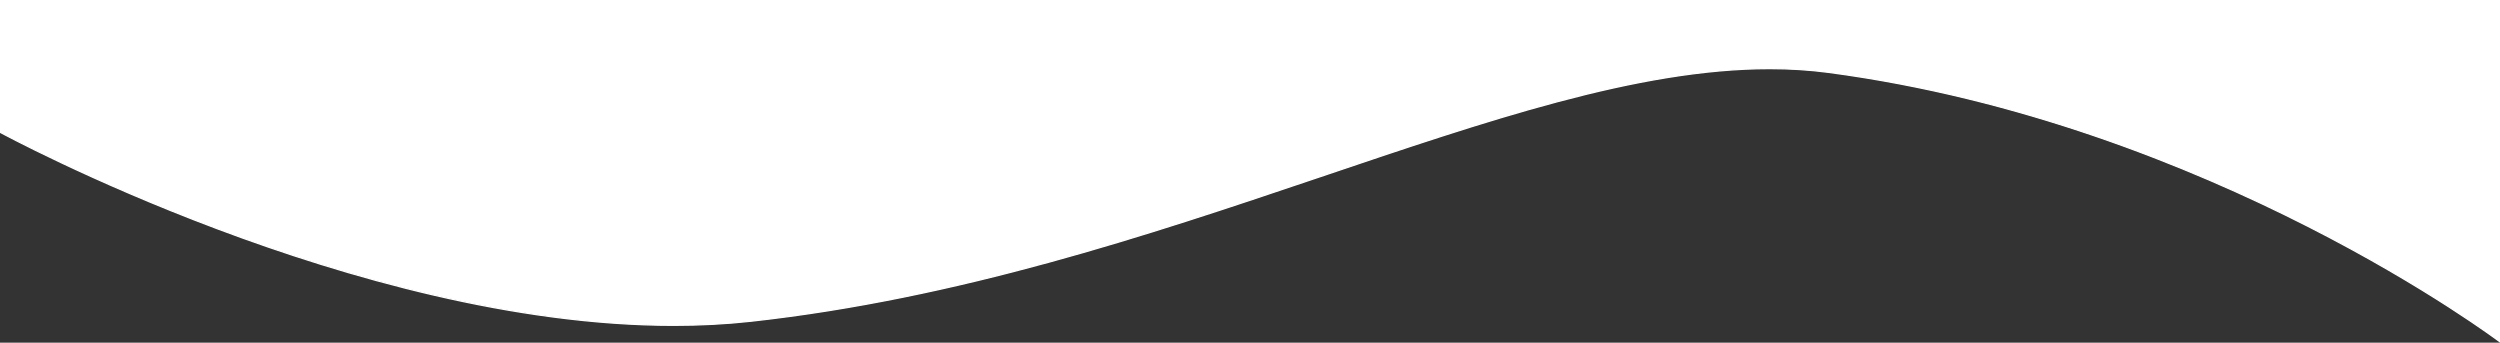 <?xml version="1.0" encoding="UTF-8"?>
<svg xmlns="http://www.w3.org/2000/svg" xmlns:xlink="http://www.w3.org/1999/xlink" width="963px" height="132px" viewBox="0 0 963 132" version="1.1">
    <rect x="0" y="0" width="963" height="132" fill="#333333" stroke="none"/>
    <g id="surface1" transform="rotate(180 481.5 66)">
        <path style="stroke:none;fill-rule:nonzero;fill:rgb(100%,100%,100%);fill-opacity:1;" d="M 0.25 131.75 L 0.25 0.5 C 3.848 3.16 31.195 23.074 73.992 44.836 C 116.223 66.312 182.562 94.031 258.77 104.145 C 265.938 105.094 273.527 105.578 281.332 105.574 C 331.32 105.574 387.586 86.555 452.73 64.531 C 518.254 42.375 592.52 17.27 673.625 8.281 C 683.145 7.227 693.199 6.691 703.516 6.691 C 766.879 6.691 834.023 26.902 879.188 43.855 C 926.605 61.652 960.375 79.684 962.746 80.957 L 962.746 131.75 Z M 0.25 131.75 "/>
        <path style="stroke:none;fill-rule:nonzero;fill:rgb(100%,100%,100%);fill-opacity:1;" d="M 0.5 1 C 5.406 4.602 32.391 23.961 73.879 45.055 C 116.133 66.535 182.5 94.273 258.742 104.391 C 265.914 105.344 273.516 105.824 281.336 105.824 C 331.371 105.824 387.652 86.797 452.82 64.766 C 518.328 42.617 592.582 17.516 673.652 8.527 C 683.164 7.473 693.215 6.938 703.516 6.938 C 731.473 6.938 762.496 10.84 795.719 18.539 C 822.309 24.703 850.359 33.297 879.094 44.082 C 925.77 61.602 959.219 79.34 962.5 81.102 L 962.5 131.492 L 0.5 131.492 L 0.5 1 M 0 0 L 0 132 L 963 132 L 963 80.805 C 963 80.805 826.258 6.438 703.516 6.438 C 693.414 6.438 683.426 6.941 673.598 8.031 C 513.68 25.758 382.719 105.324 281.336 105.324 C 273.652 105.324 266.148 104.867 258.805 103.895 C 111.348 84.32 0 0 0 0 Z M 0 0 "/>
    </g>
</svg>

